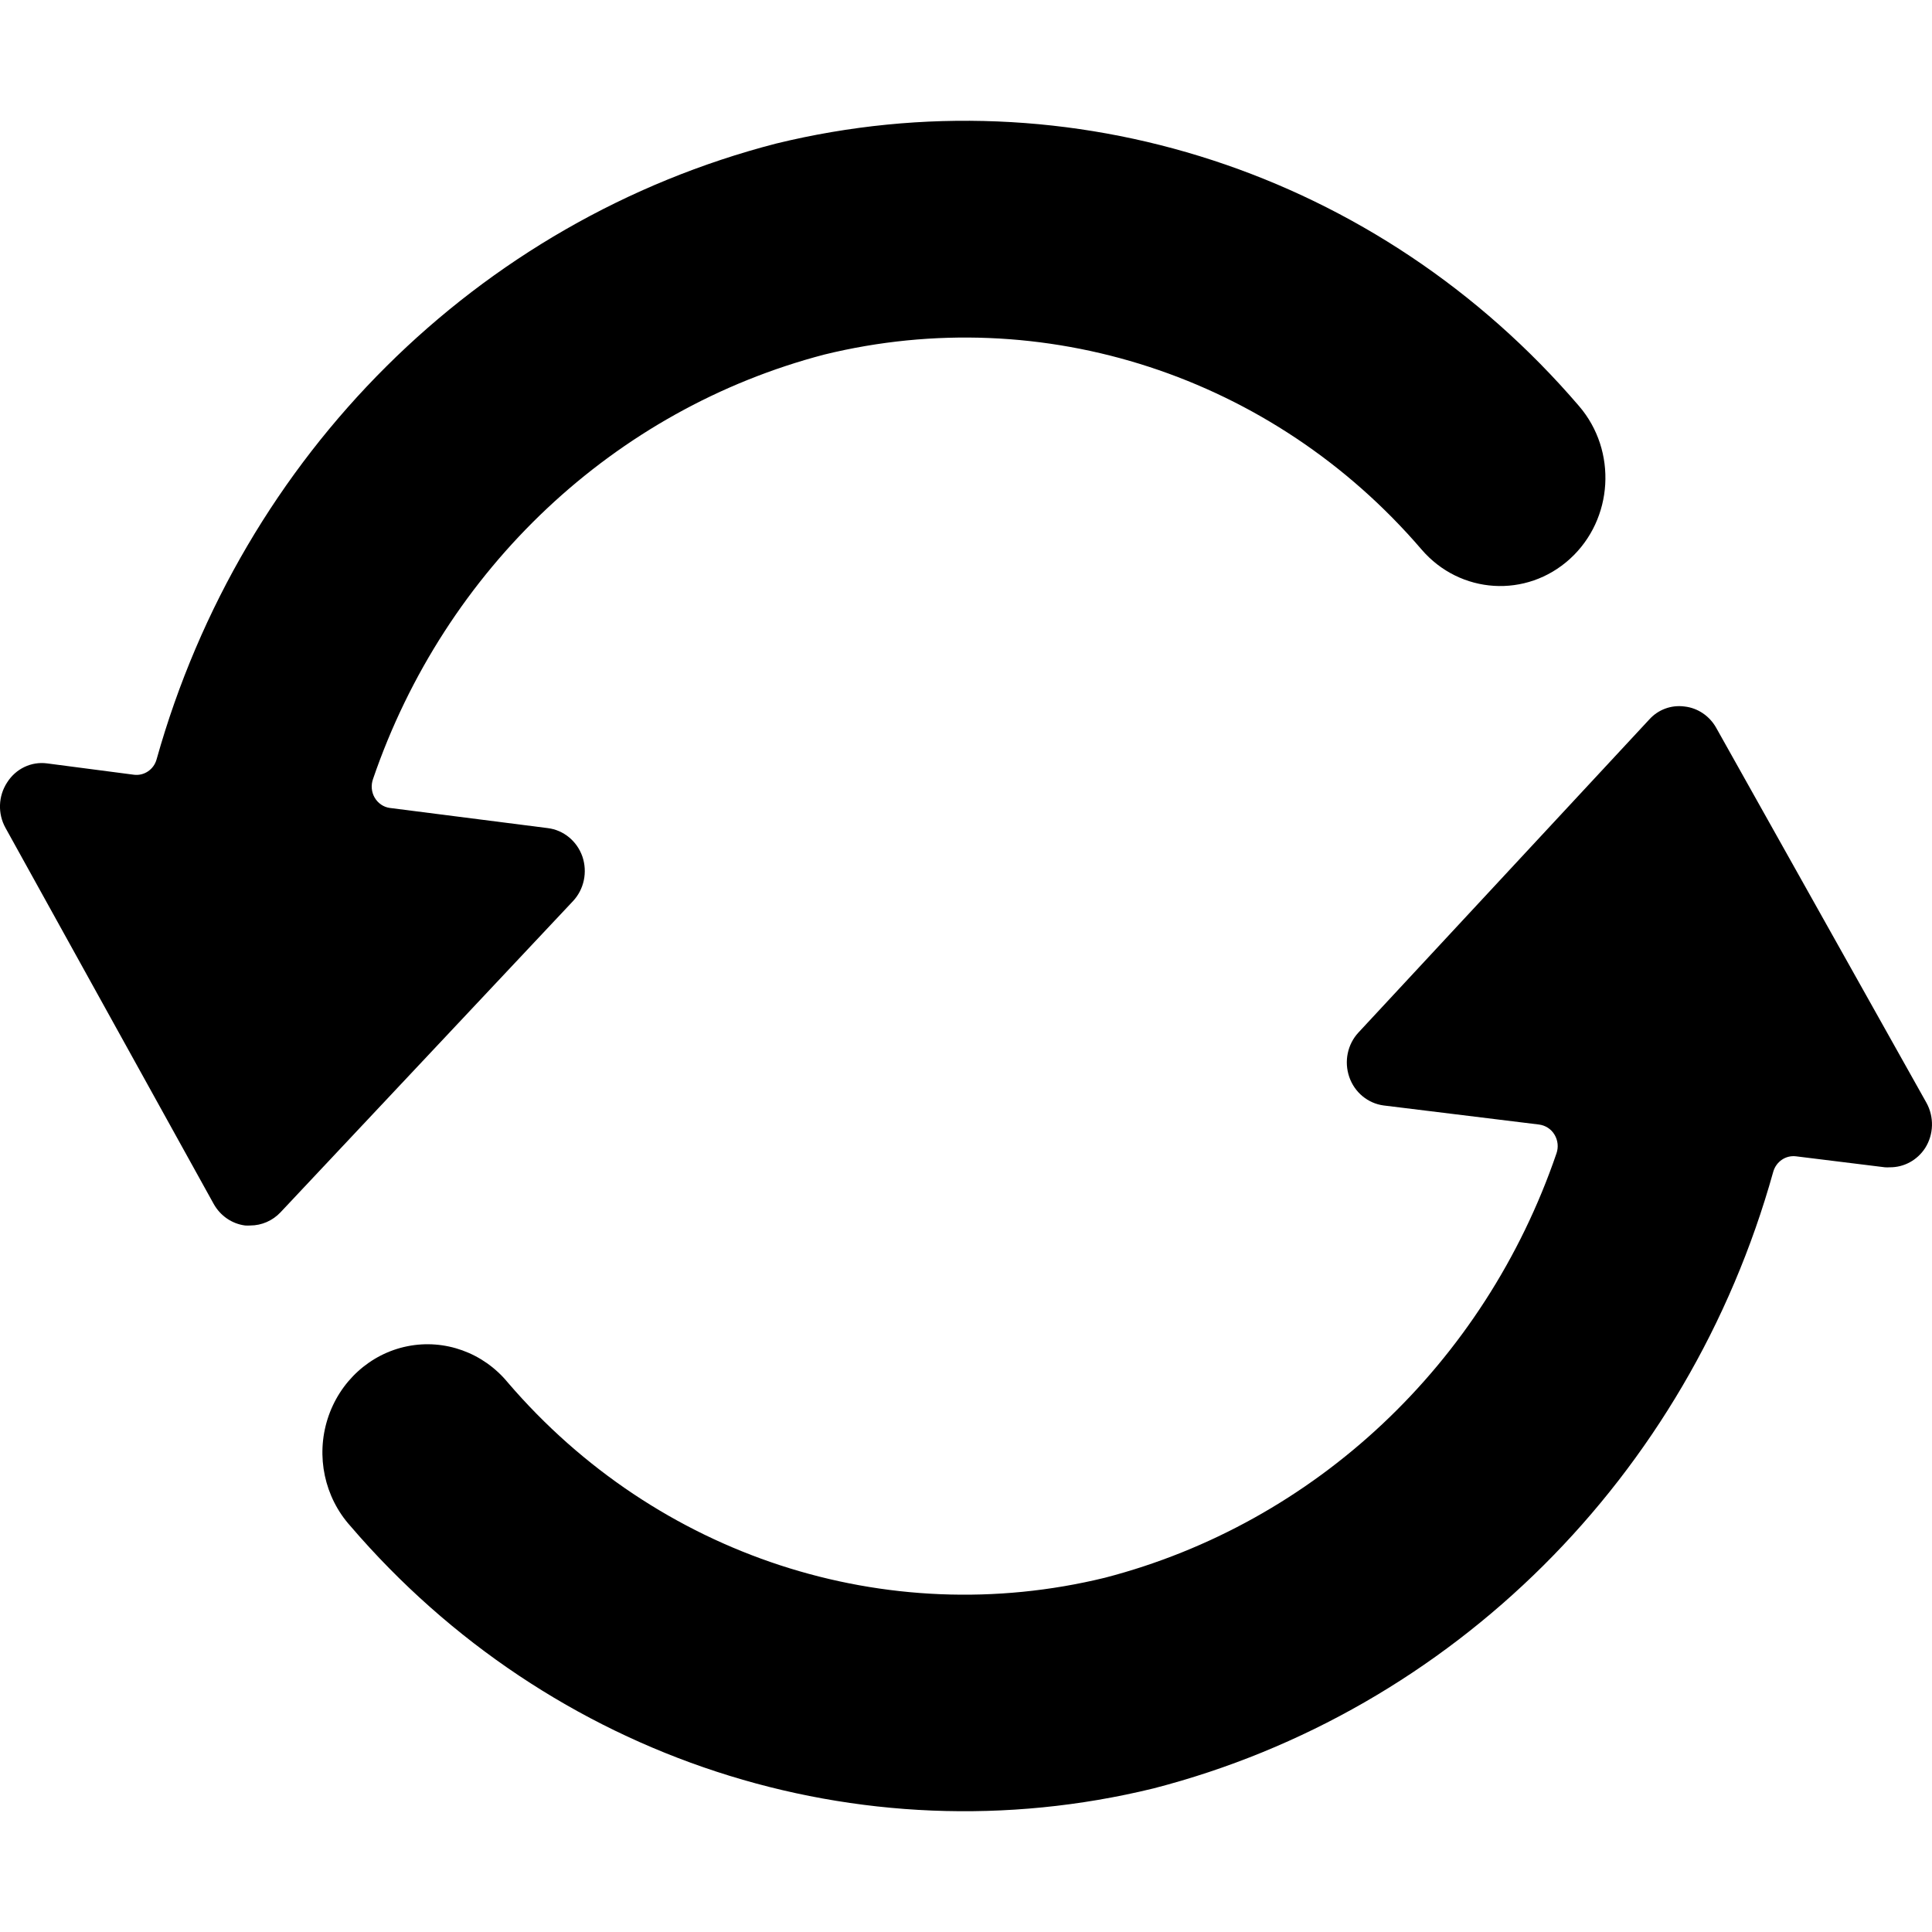 <svg width="16" height="16" viewBox="0 0 16 16" fill="none"
  xmlns="http://www.w3.org/2000/svg">
  <path d="M6.828 2.936C8.639 2.493 10.541 3.114 11.773 4.551C12.092 4.922 12.642 4.956 13.002 4.628C13.362 4.3 13.395 3.733 13.077 3.363C11.42 1.429 8.863 0.594 6.427 1.189C3.957 1.827 2.004 3.769 1.297 6.288C1.274 6.373 1.193 6.427 1.109 6.416L0.389 6.322C0.259 6.305 0.131 6.366 0.059 6.48C-0.015 6.593 -0.02 6.739 0.046 6.857L1.77 9.971C1.825 10.069 1.921 10.135 2.03 10.149C2.044 10.15 2.059 10.15 2.073 10.149C2.167 10.149 2.258 10.109 2.323 10.04L4.745 7.463C4.837 7.365 4.867 7.222 4.823 7.093C4.778 6.965 4.667 6.874 4.536 6.858L3.228 6.691C3.176 6.684 3.13 6.652 3.103 6.606C3.076 6.56 3.071 6.503 3.089 6.452C3.685 4.71 5.089 3.39 6.828 2.936Z" fill="currentColor" />
  <path d="M15.943 9.508C16.015 9.395 16.019 9.249 15.953 9.131L14.212 6.026C14.157 5.929 14.06 5.863 13.951 5.851C13.842 5.836 13.732 5.876 13.658 5.959L11.25 8.551C11.159 8.649 11.13 8.791 11.174 8.919C11.218 9.047 11.329 9.138 11.459 9.155L12.746 9.313C12.799 9.32 12.846 9.35 12.874 9.397C12.902 9.444 12.908 9.5 12.89 9.552C12.294 11.294 10.89 12.614 9.151 13.066C7.339 13.509 5.438 12.887 4.206 11.45C4.002 11.202 3.683 11.087 3.374 11.149C3.064 11.211 2.811 11.442 2.713 11.751C2.615 12.06 2.687 12.399 2.902 12.638C4.559 14.571 7.116 15.406 9.552 14.811C12.025 14.173 13.981 12.228 14.685 9.705C14.709 9.62 14.788 9.566 14.873 9.576L15.61 9.667C15.624 9.668 15.637 9.668 15.651 9.667C15.768 9.668 15.878 9.608 15.943 9.508Z" fill="currentColor" />
</svg>

